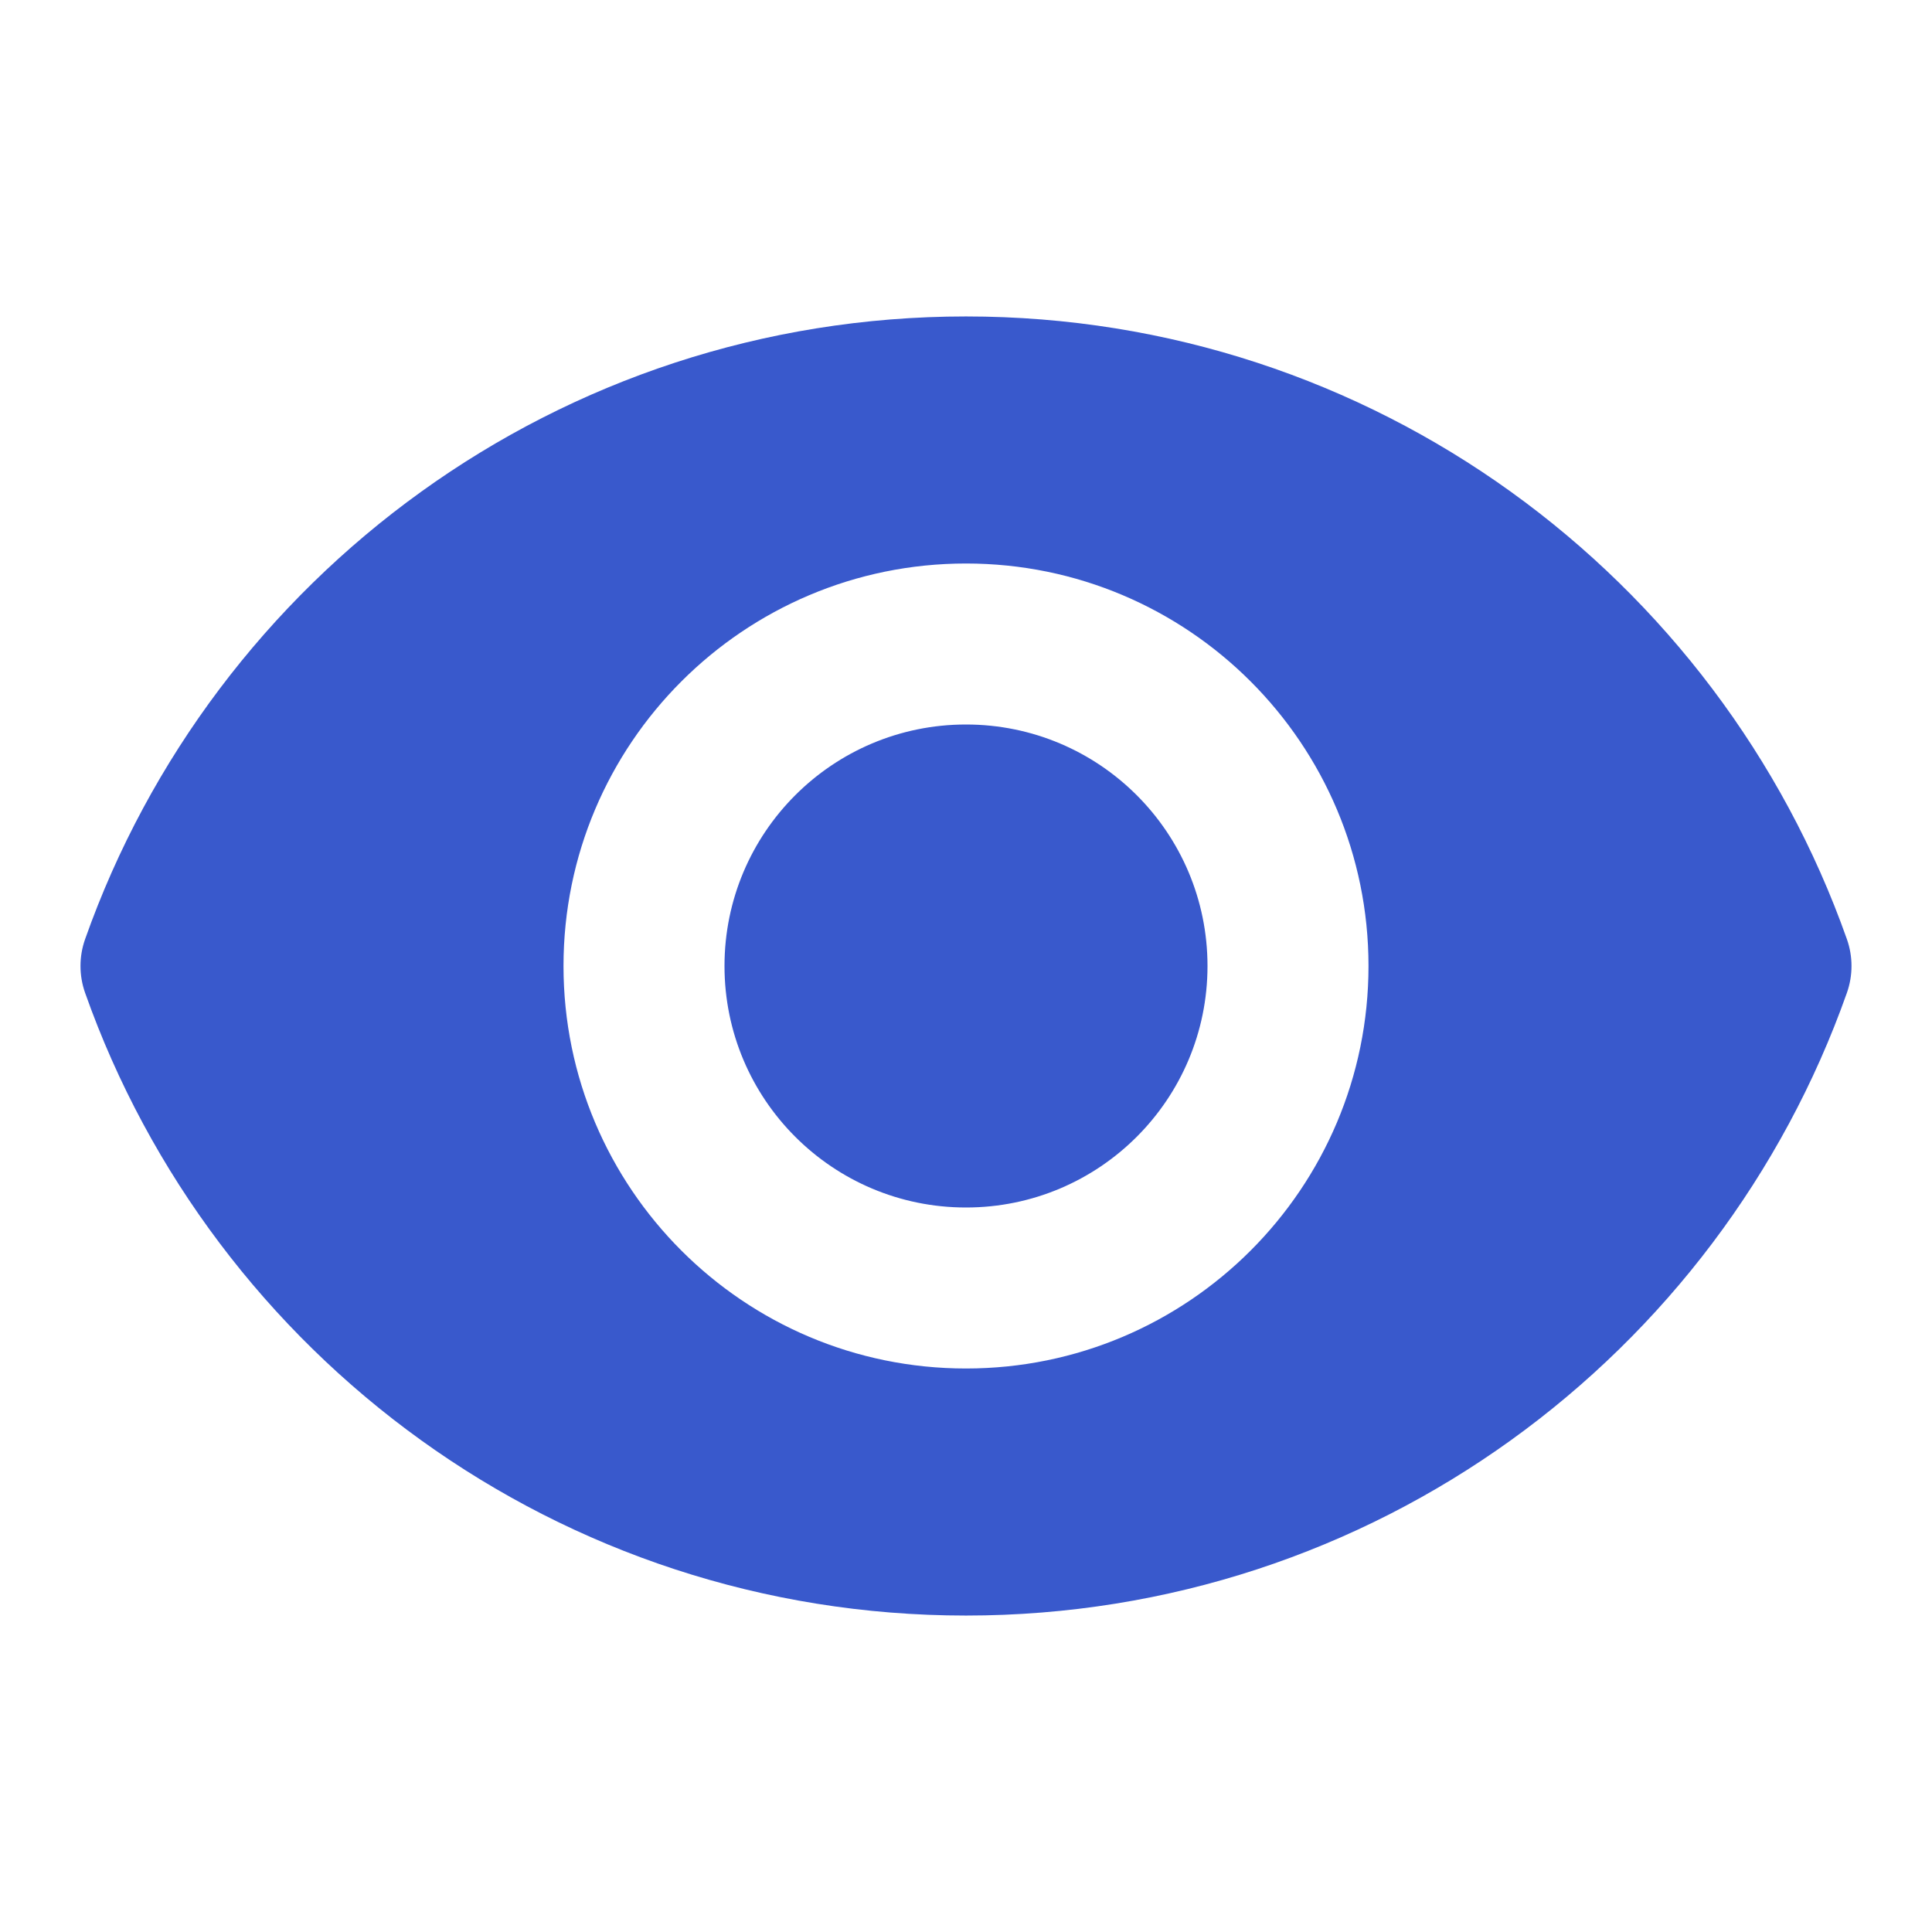 <svg width="24" height="24" viewBox="0 0 24 24" fill="none" xmlns="http://www.w3.org/2000/svg">
<path fill-rule="evenodd" clip-rule="evenodd" d="M1.057 11.667C2.65 7.161 6.946 3.931 12 3.931C17.054 3.931 21.35 7.161 22.943 11.667C23.019 11.882 23.019 12.118 22.943 12.333C21.35 16.839 17.054 20.069 12 20.069C6.946 20.069 2.65 16.839 1.057 12.333C0.981 12.118 0.981 11.882 1.057 11.667ZM9 12C9 10.343 10.343 9 12 9C13.657 9 15 10.343 15 12C15 13.657 13.657 15 12 15C10.343 15 9 13.657 9 12ZM12 7C9.239 7 7 9.239 7 12C7 14.761 9.239 17 12 17C14.761 17 17 14.761 17 12C17 9.239 14.761 7 12 7Z" fill="#3959CC"/>
</svg>
